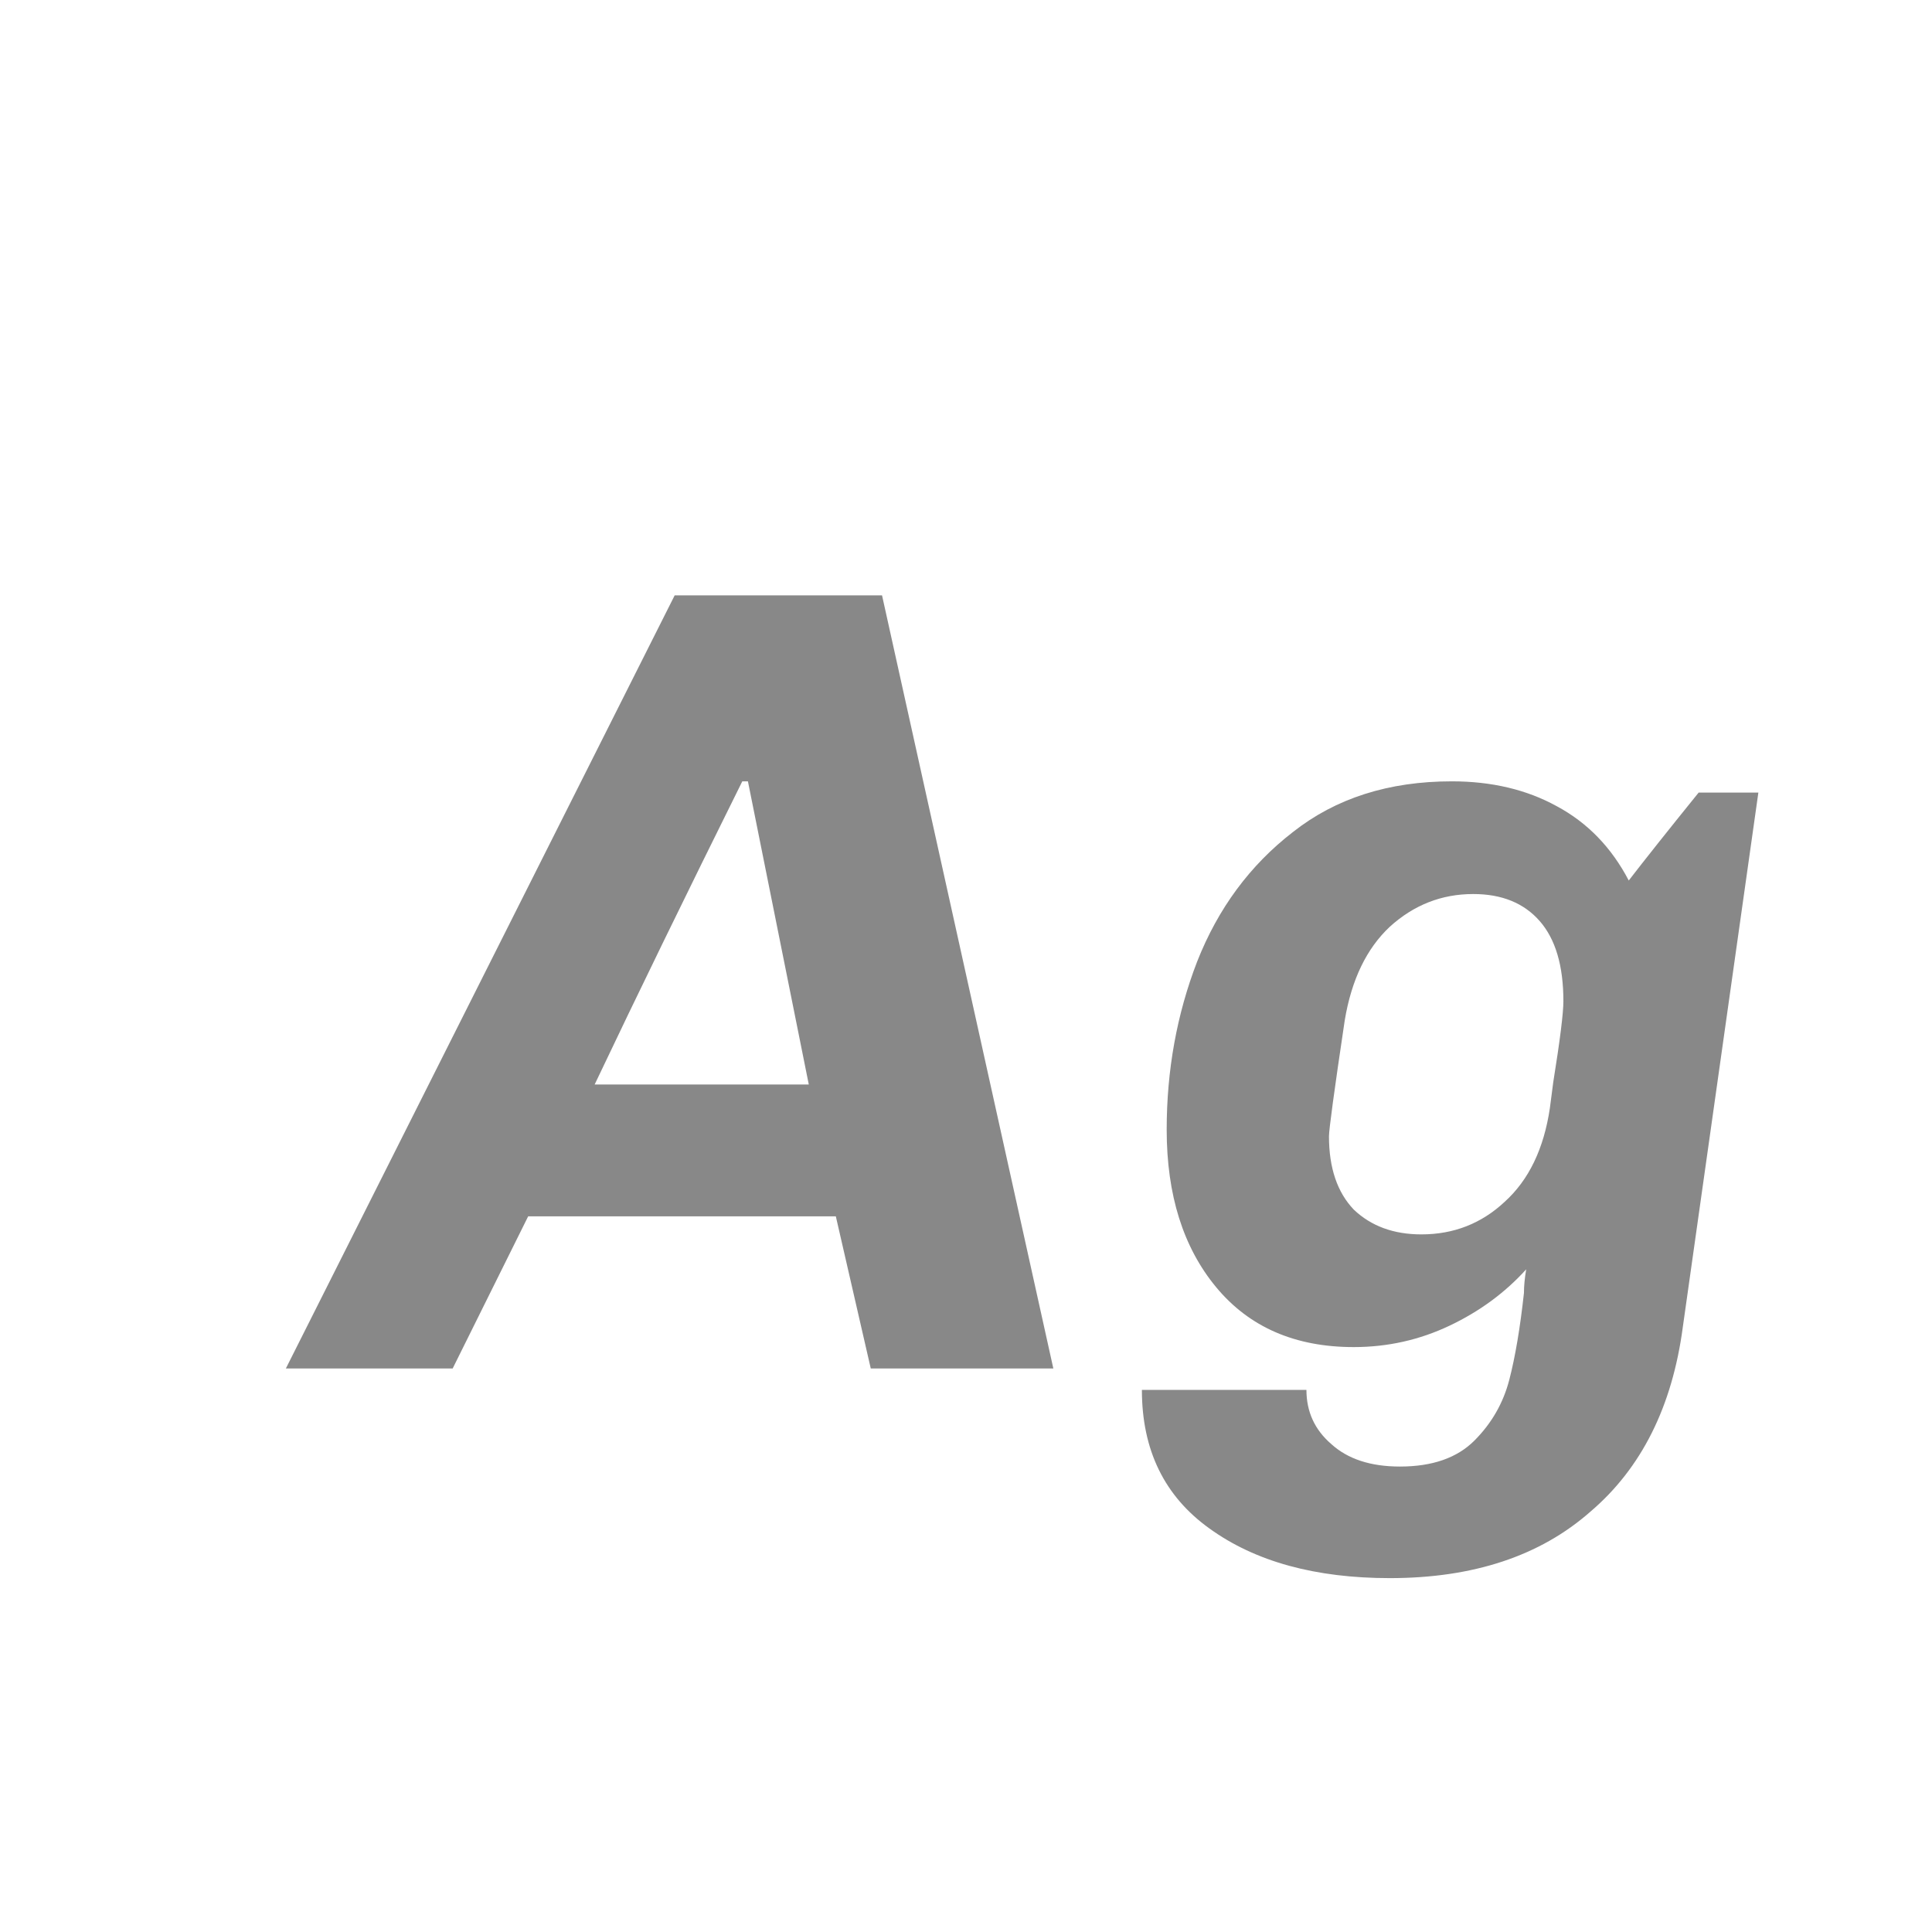 <svg width="24" height="24" viewBox="0 0 24 24" fill="none" xmlns="http://www.w3.org/2000/svg">
<path d="M10.383 15.11H6.561L5.623 17H3.551L8.381 7.396H10.957L13.085 17H10.817L10.383 15.11ZM9.221 9.706C8.531 11.097 7.919 12.352 7.387 13.472H10.047L9.291 9.706H9.221ZM16.229 17.266C16.229 17.537 16.332 17.761 16.537 17.938C16.742 18.125 17.027 18.218 17.391 18.218C17.792 18.218 18.1 18.111 18.315 17.896C18.53 17.681 18.674 17.429 18.749 17.14C18.824 16.851 18.884 16.491 18.931 16.062C18.931 15.978 18.94 15.88 18.959 15.768C18.698 16.057 18.38 16.291 18.007 16.468C17.634 16.645 17.237 16.734 16.817 16.734C16.089 16.734 15.52 16.487 15.109 15.992C14.698 15.497 14.493 14.844 14.493 14.032C14.493 13.295 14.619 12.599 14.871 11.946C15.132 11.283 15.529 10.747 16.061 10.336C16.593 9.916 17.251 9.706 18.035 9.706C18.53 9.706 18.964 9.809 19.337 10.014C19.72 10.219 20.018 10.527 20.233 10.938C20.42 10.695 20.709 10.331 21.101 9.846H21.843L20.905 16.482C20.774 17.471 20.392 18.237 19.757 18.778C19.132 19.329 18.301 19.604 17.265 19.604C16.341 19.604 15.594 19.399 15.025 18.988C14.465 18.587 14.185 18.013 14.185 17.266H16.229ZM16.705 12.674C16.574 13.551 16.509 14.032 16.509 14.116C16.509 14.508 16.612 14.811 16.817 15.026C17.032 15.231 17.312 15.334 17.657 15.334C18.058 15.334 18.404 15.199 18.693 14.928C18.992 14.657 19.178 14.27 19.253 13.766L19.295 13.444C19.379 12.921 19.421 12.585 19.421 12.436C19.421 11.997 19.323 11.666 19.127 11.442C18.931 11.218 18.656 11.106 18.301 11.106C17.909 11.106 17.564 11.241 17.265 11.512C16.976 11.783 16.789 12.17 16.705 12.674Z" fill="#888888"/>
</svg>
